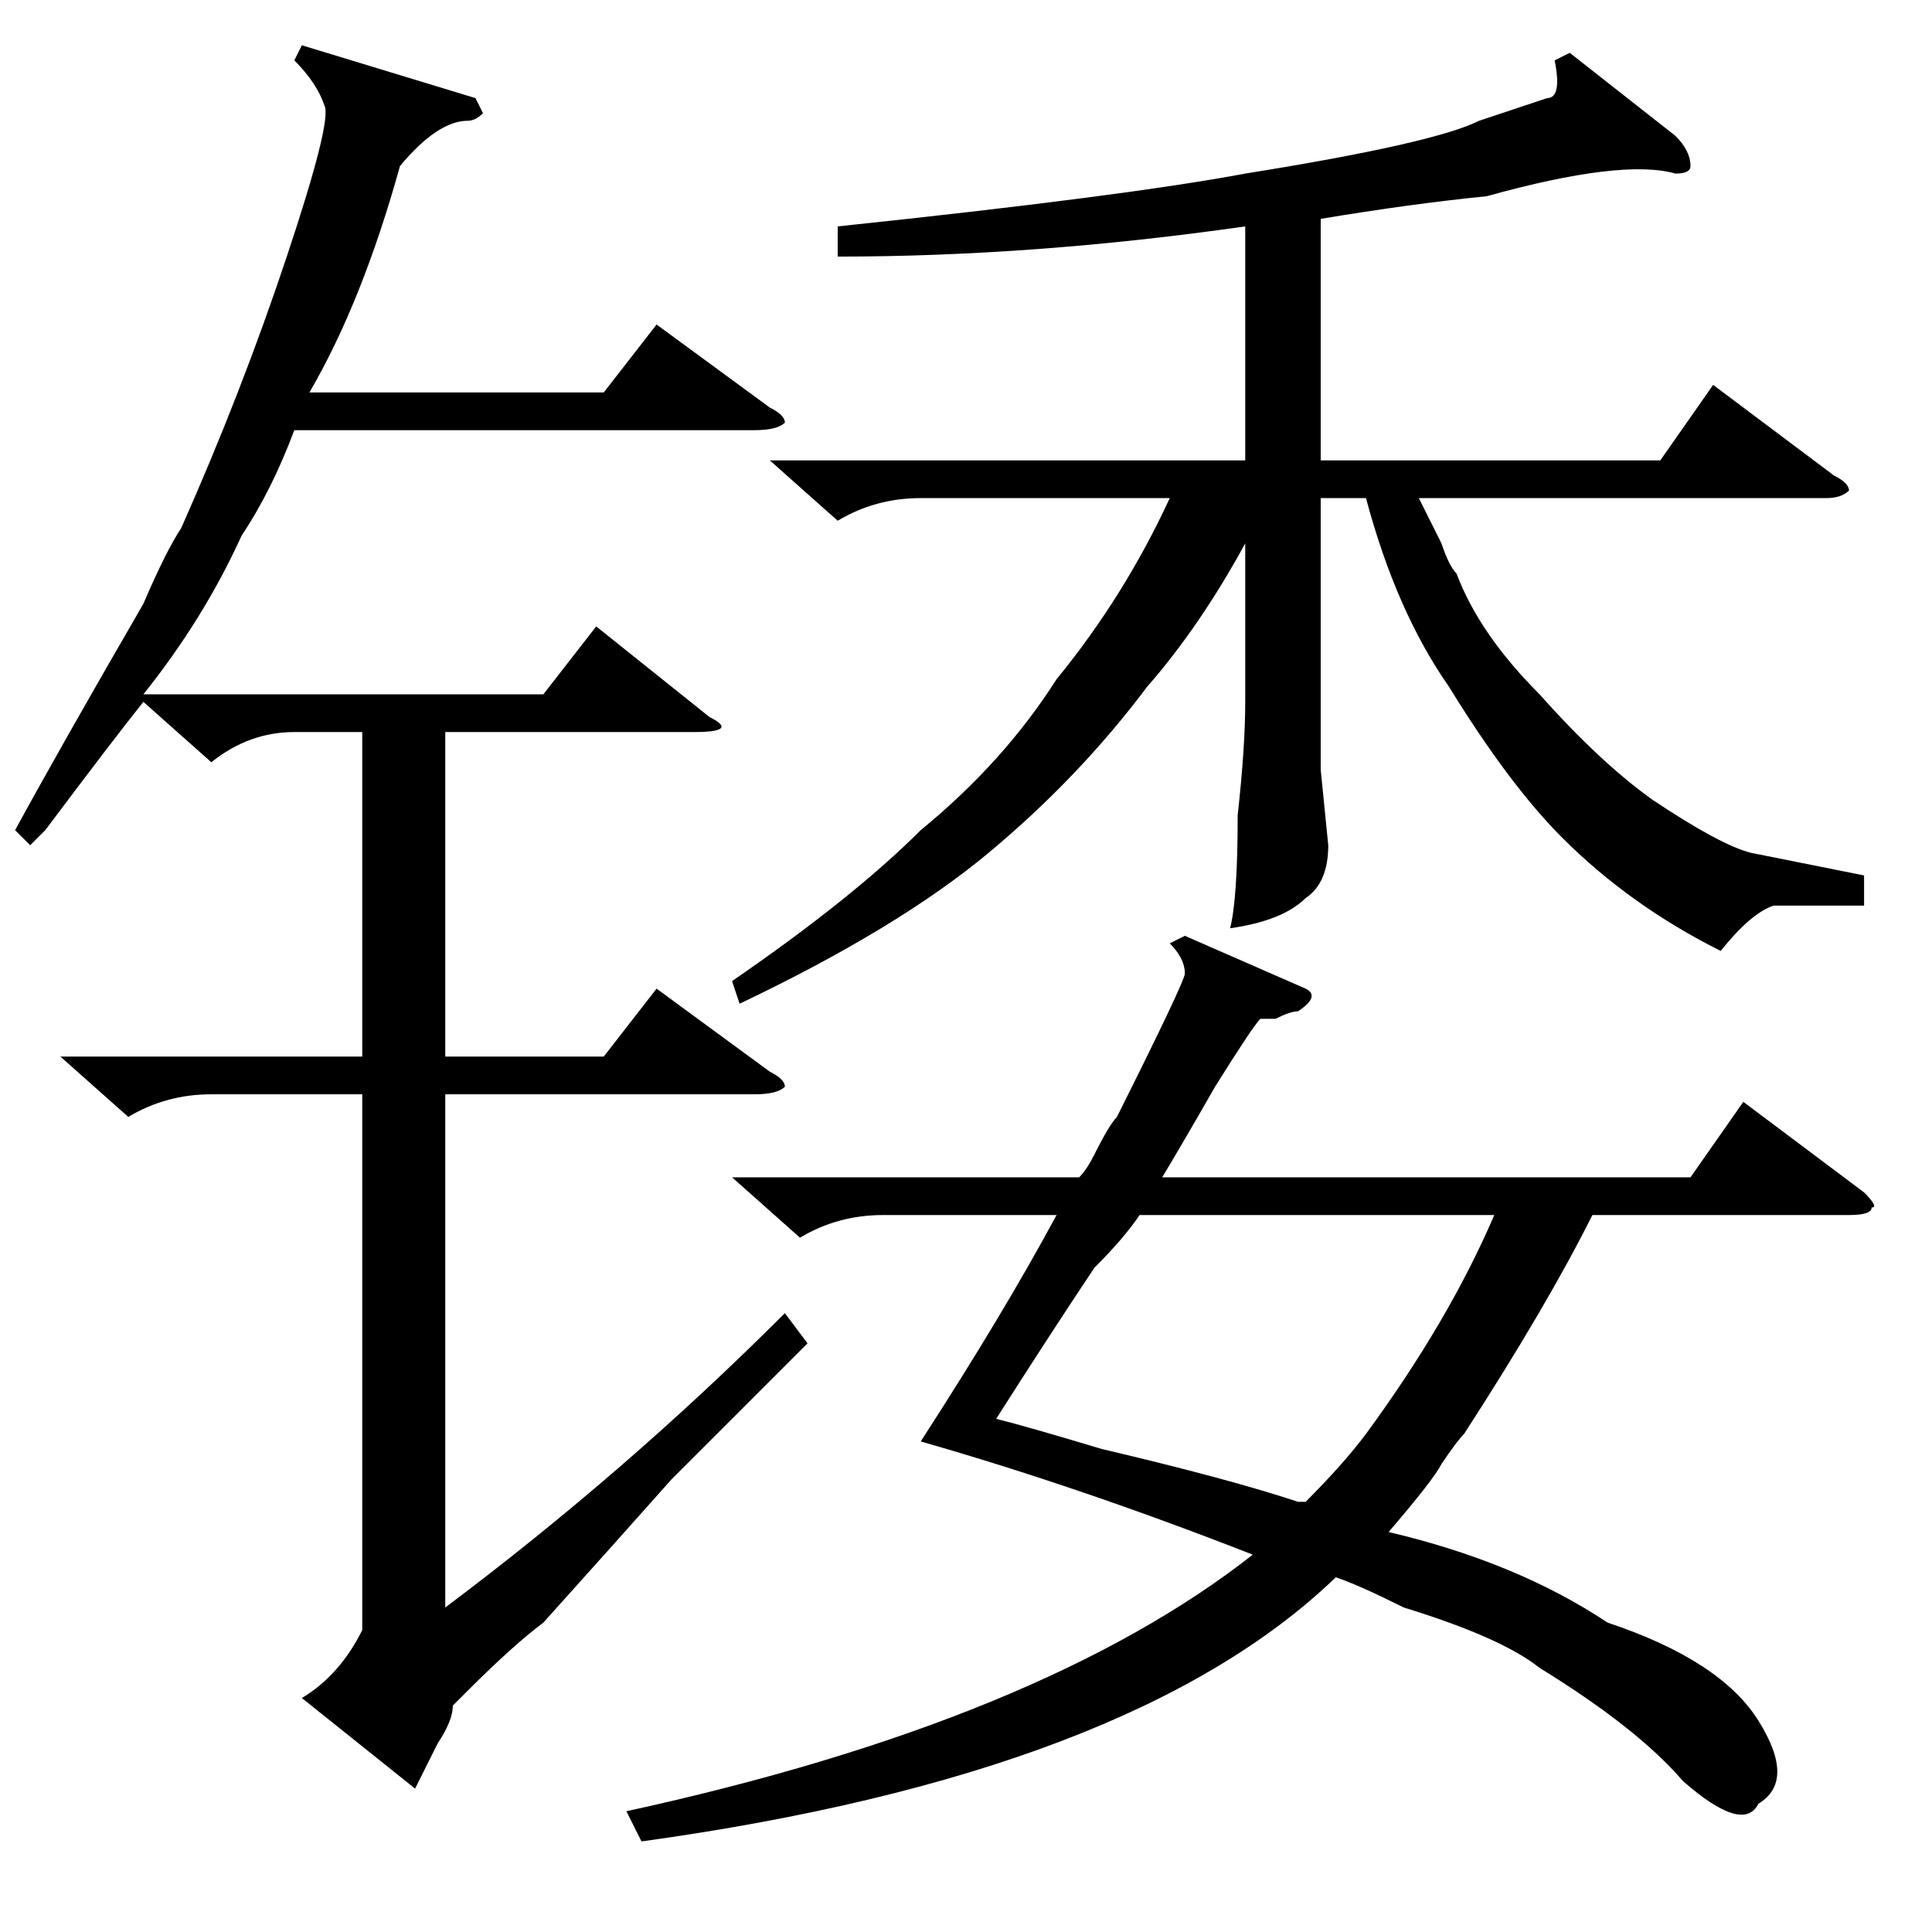<?xml version="1.0" standalone="no"?>
<!DOCTYPE svg PUBLIC "-//W3C//DTD SVG 1.1//EN" "http://www.w3.org/Graphics/SVG/1.1/DTD/svg11.dtd" >
<svg xmlns="http://www.w3.org/2000/svg" xmlns:xlink="http://www.w3.org/1999/xlink" version="1.1" viewBox="0 -52 256 256">
  <g transform="matrix(1 0 0 -1 0 204)">
   <path fill="currentColor"
d="M157 132l16 -7q2 -1 -1 -3q-1 0 -3 -1h-2q-1 -1 -6 -9q-4 -7 -7 -12h70l7 10l16 -12q2 -2 1 -2q0 -1 -3 -1h-34q-6 -12 -17 -29q-1 -1 -3 -4q-1 -2 -7 -9q17 -4 29 -12q15 -5 20 -13t0 -11q-2 -4 -10 3q-6 7 -19 15q-5 4 -18 8q-6 3 -9 4q-27 -26 -92 -35l-2 4
q55 12 83 34q-23 9 -44 15q11 17 18 30h-23q-6 0 -11 -3l-9 8h46q1 1 2 3q2 4 3 5q9 18 9 19q0 2 -2 4zM208 249l14 -11q2 -2 2 -4q0 -1 -2 -1q-7 2 -25 -3q-10 -1 -22 -3v-32h45l7 10l16 -12q2 -1 2 -2q-1 -1 -3 -1h-54l3 -6q1 -3 2 -4q3 -8 11 -16q8 -9 15 -14q9 -6 13 -7
l15 -3v-4h-12q-3 -1 -7 -6q-12 6 -21 15q-7 7 -15 20q-7 10 -11 25h-6v-36l1 -10q0 -5 -3 -7q-3 -3 -10 -4q1 4 1 15q1 9 1 15v21q-6 -11 -13 -19q-9 -12 -21 -22t-33 -20l-1 3q16 11 25 20q11 9 18 20q9 11 15 24h-33q-6 0 -11 -3l-9 8h63v31q-28 -4 -54 -4v4q38 4 54 7
q25 4 31 7l9 3q2 0 1 5zM181 66q11 15 17 29h-47q-2 -3 -6 -7q-6 -9 -13 -20q4 -1 14 -4q17 -4 26 -7h1q5 5 8 9zM63 243l1 -2q-1 -1 -2 -1q-4 0 -9 -6q-5 -18 -12 -30h39l7 9l15 -11q2 -1 2 -2q-1 -1 -4 -1h-61q-3 -8 -7 -14q-5 -11 -13 -21h53l7 9l15 -12q4 -2 -2 -2h-33
v-43h21l7 9l15 -11q2 -1 2 -2q-1 -1 -4 -1h-41v-68q24 18 45 39l3 -4l-18 -18q-8 -9 -17 -19q-4 -3 -10 -9l-2 -2q0 -2 -2 -5l-3 -6l-15 12q5 3 8 9v71h-20q-6 0 -11 -3l-9 8h40v43h-9q-6 0 -11 -4l-9 8q-4 -5 -13 -17l-2 -2l-2 2q6 11 17 30q3 7 5 10q8 18 14 36t5 20
q-1 3 -4 6l1 2z" />
  </g>

</svg>
